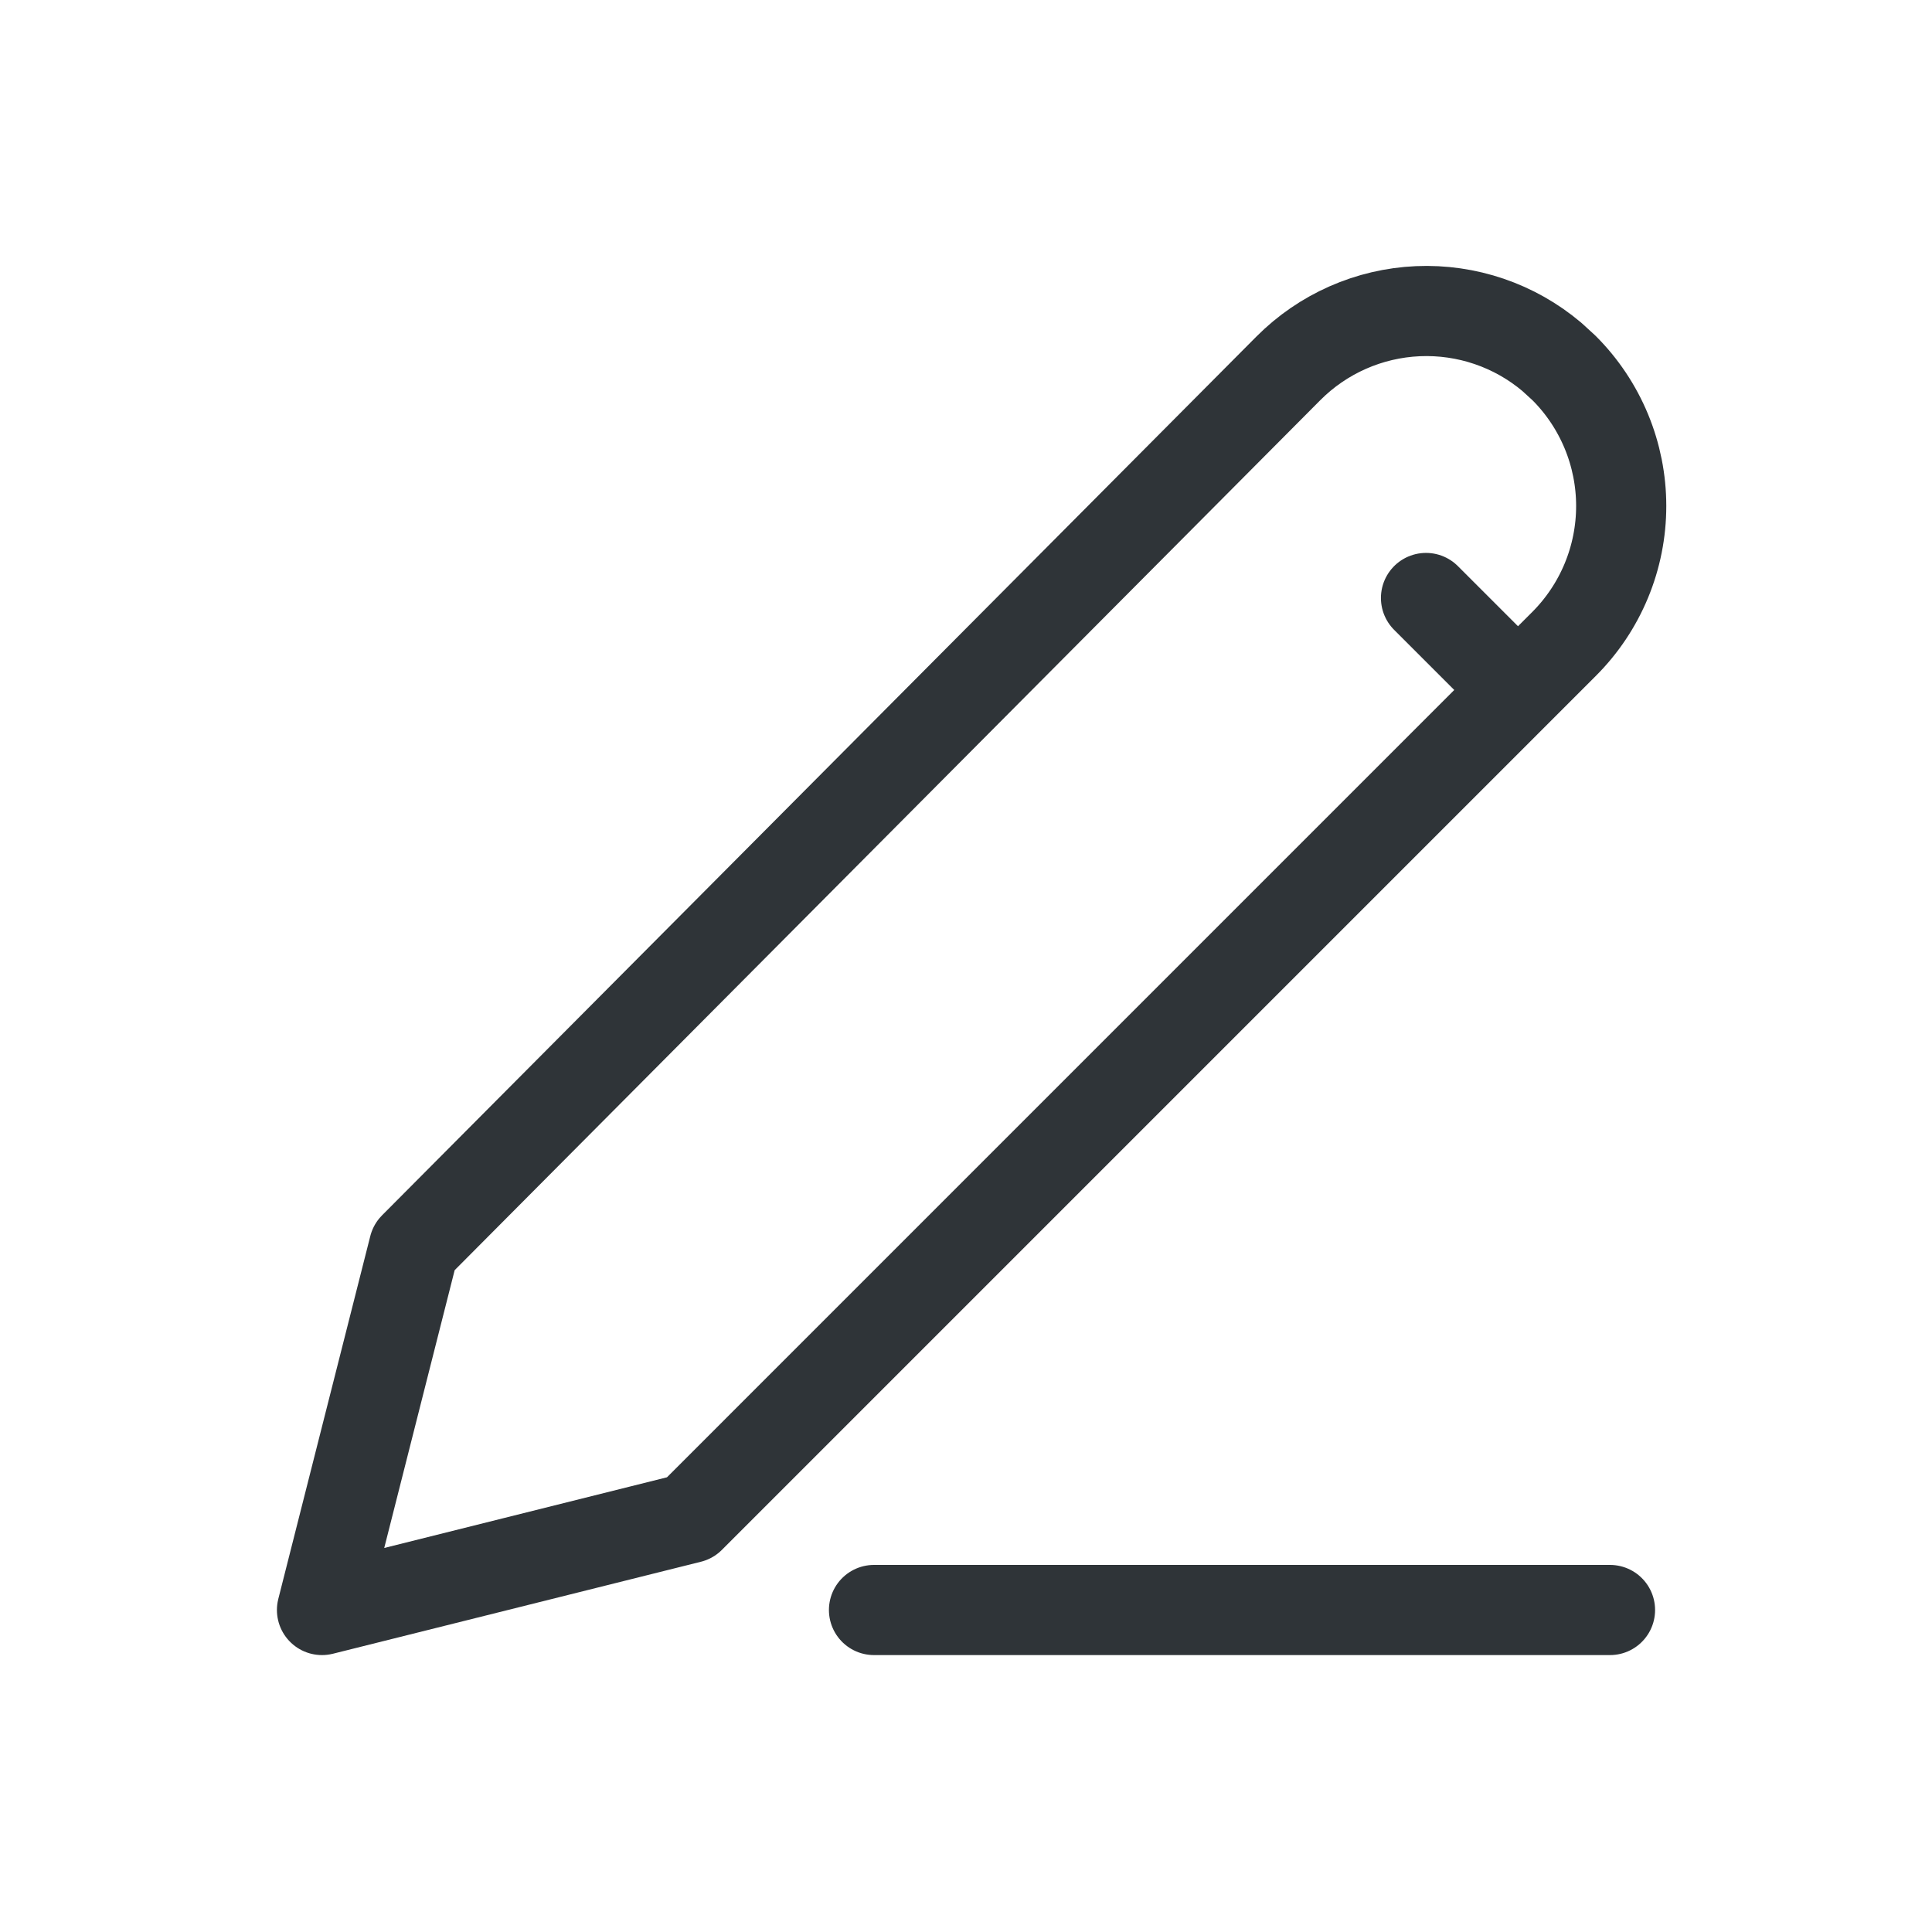 <svg width="60" height="60" viewBox="0 0 60 60" fill="none" xmlns="http://www.w3.org/2000/svg">
<path d="M27.143 50H50M44.286 18.571L47.143 21.428M48.571 11.428C49.135 11.991 49.581 12.659 49.886 13.394C50.191 14.13 50.348 14.918 50.348 15.714C50.348 16.51 50.191 17.299 49.886 18.034C49.581 18.769 49.135 19.437 48.571 20L21.429 47.143L10 50L12.857 38.731L40.011 11.44C41.082 10.364 42.517 9.731 44.033 9.664C45.549 9.598 47.034 10.104 48.194 11.083L48.571 11.428Z" stroke="#2F3438" stroke-width="2.8" stroke-linecap="round" stroke-linejoin="round"/>
</svg>

